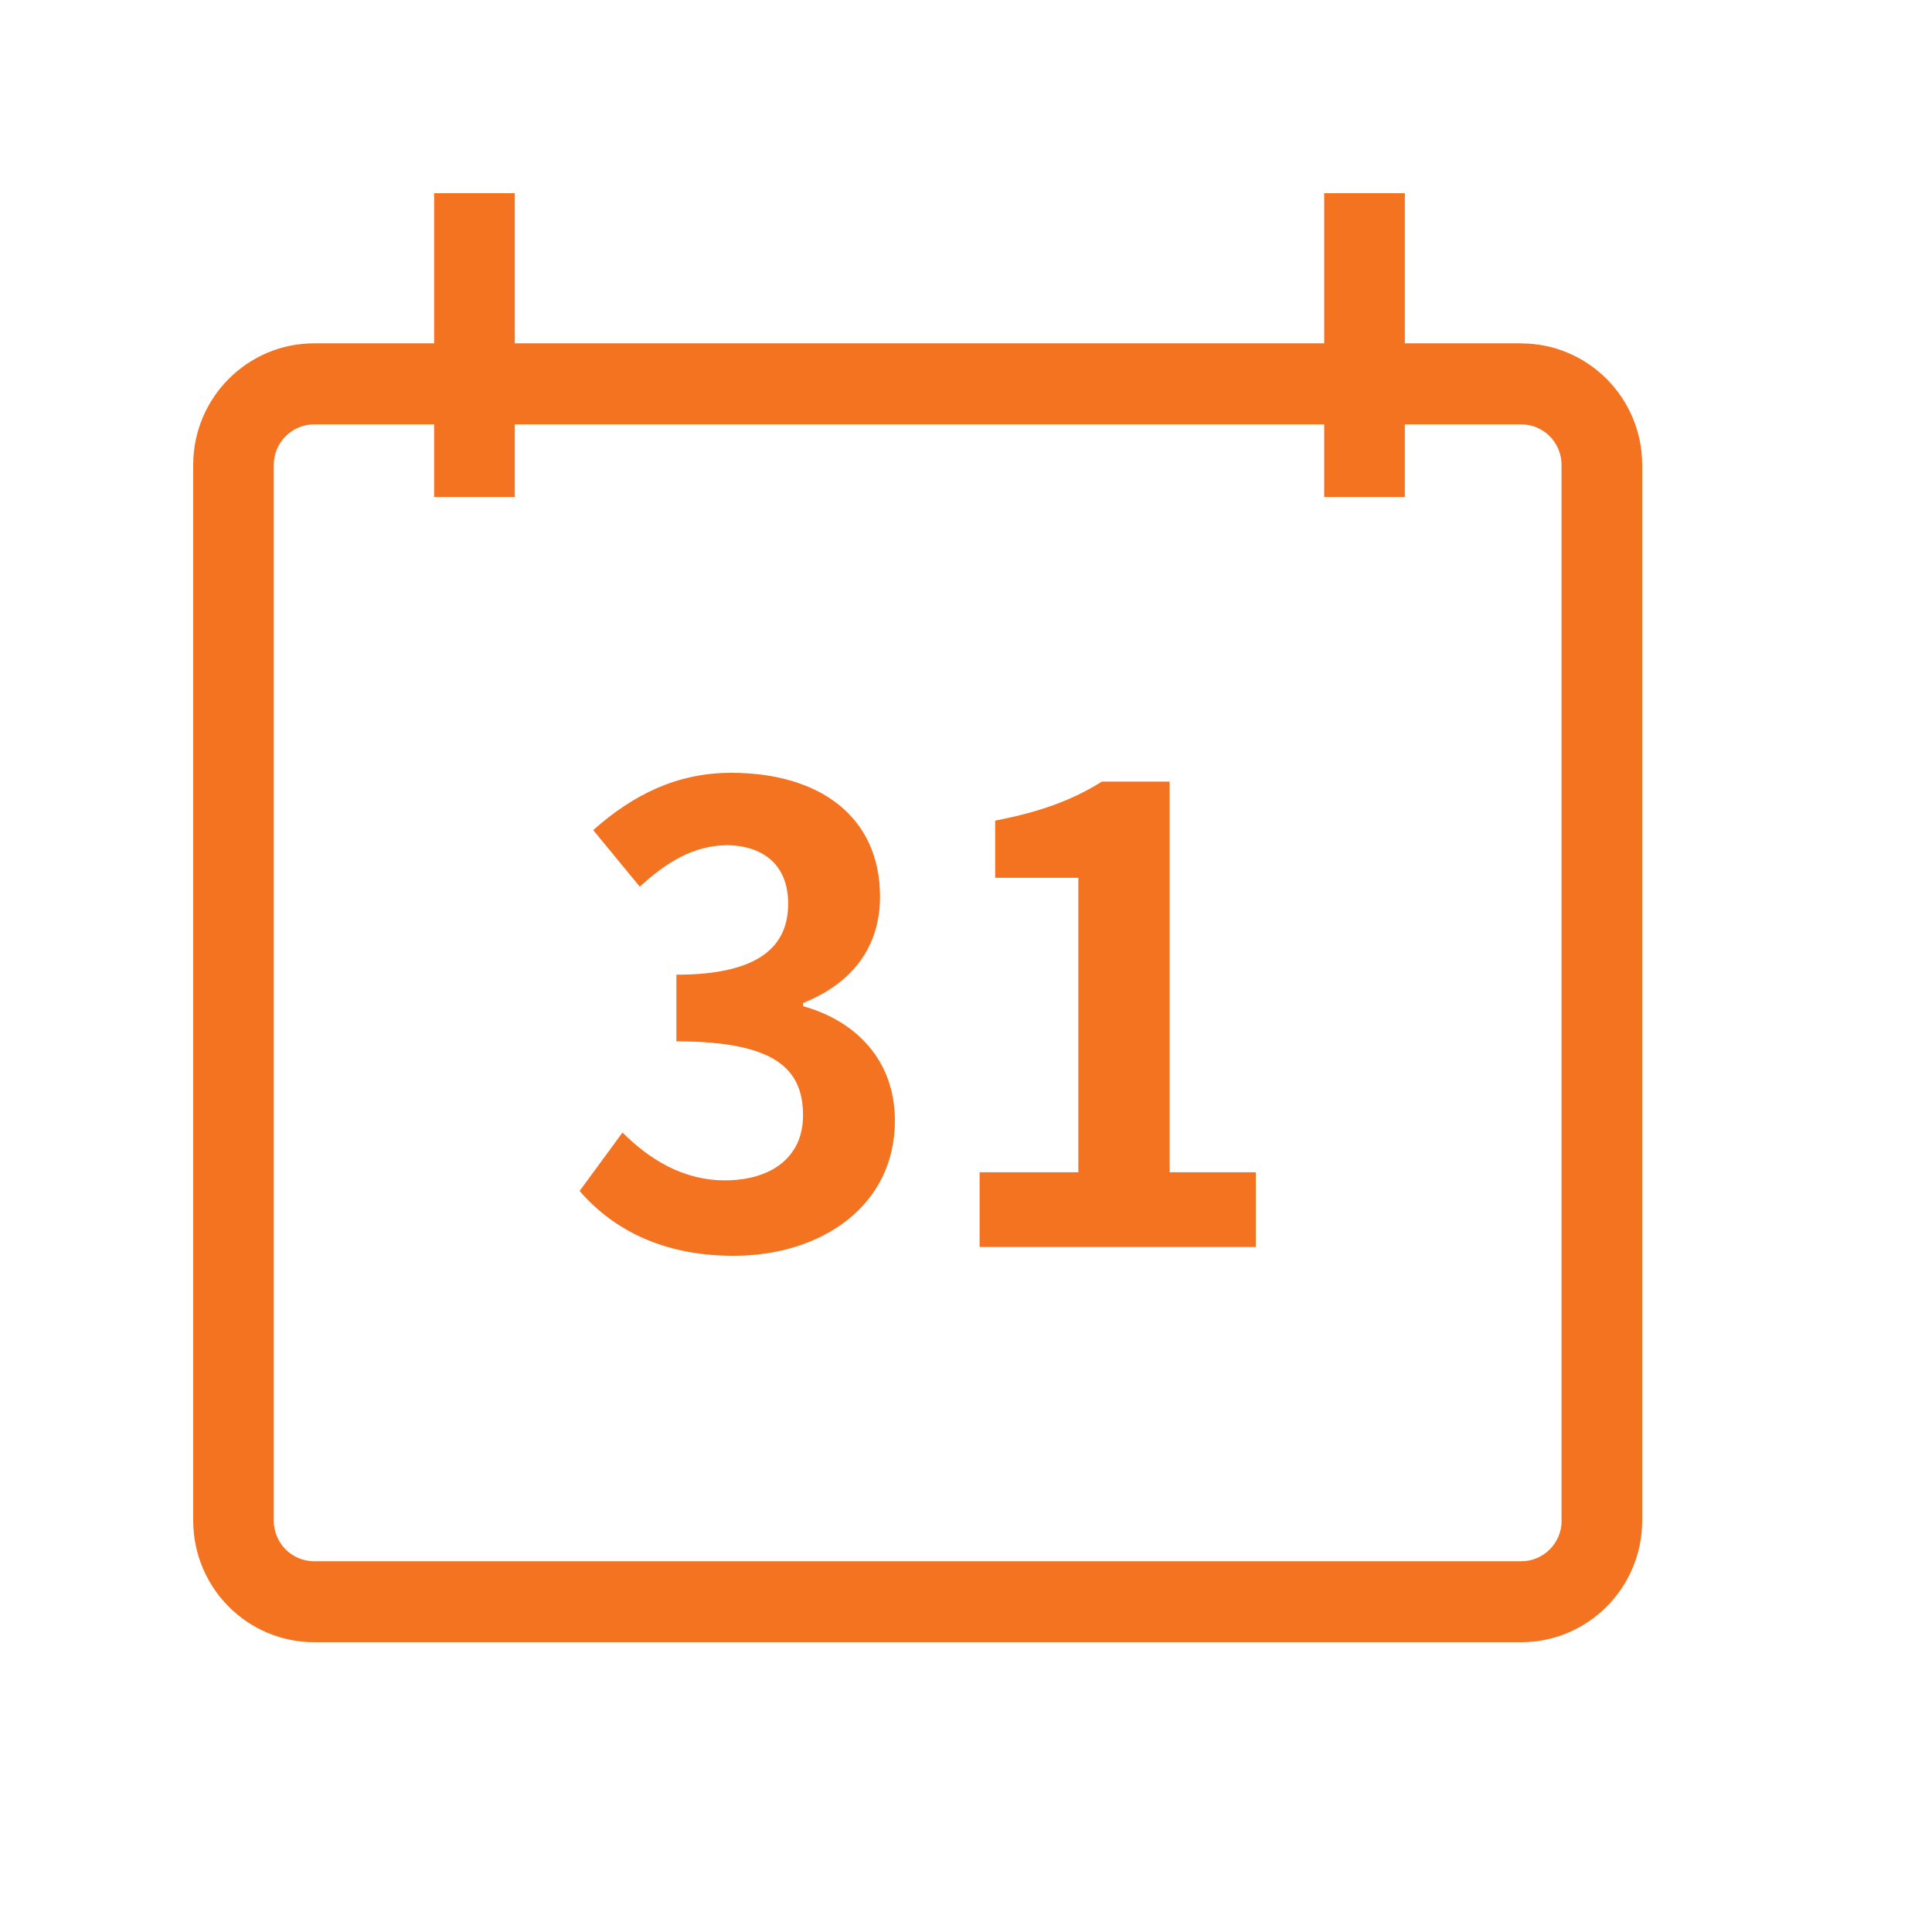 <svg width="20" height="20" viewBox="0 0 20 20" fill="none" xmlns="http://www.w3.org/2000/svg">
<path fill-rule="evenodd" clip-rule="evenodd" d="M8.313 10.416V10.383C8.821 10.181 9.11 9.804 9.11 9.283C9.11 8.456 8.487 8 7.568 8C7.008 8 6.553 8.227 6.141 8.593L6.623 9.179C6.906 8.919 7.182 8.755 7.523 8.749C7.928 8.755 8.159 8.977 8.159 9.354C8.159 9.784 7.876 10.09 7.002 10.09V10.78C8.037 10.78 8.313 11.073 8.313 11.548C8.313 11.978 7.985 12.219 7.504 12.219C7.074 12.219 6.725 12.004 6.444 11.724L6 12.329C6.334 12.714 6.842 13 7.594 13C8.5 13 9.264 12.486 9.264 11.601C9.264 10.969 8.852 10.565 8.313 10.416ZM12.108 8.091H11.407C11.105 8.28 10.777 8.403 10.302 8.495V9.087H11.163V12.135H10.141V12.909H13V12.135H12.108V8.091Z" fill="#F37321"/>
<path fill-rule="evenodd" clip-rule="evenodd" d="M16.166 15.742C16.166 15.974 15.978 16.162 15.748 16.162H3.252C3.141 16.162 3.035 16.118 2.956 16.039C2.878 15.96 2.834 15.853 2.834 15.742V4.813C2.834 4.581 3.022 4.393 3.252 4.393H4.494V5.145H5.329V4.393H13.708V5.145H14.543V4.393H15.748C15.978 4.393 16.165 4.581 16.165 4.813V15.741L16.166 15.742ZM15.748 3.554H14.543V2H13.708V3.554H5.329V2H4.494V3.554H3.252C2.561 3.554 2 4.118 2 4.813V15.741C2 16.436 2.561 17 3.252 17H15.748C16.438 17 17 16.436 17 15.741V4.814C17 4.119 16.438 3.555 15.748 3.555V3.554Z" fill="#F37321"/>
</svg>
